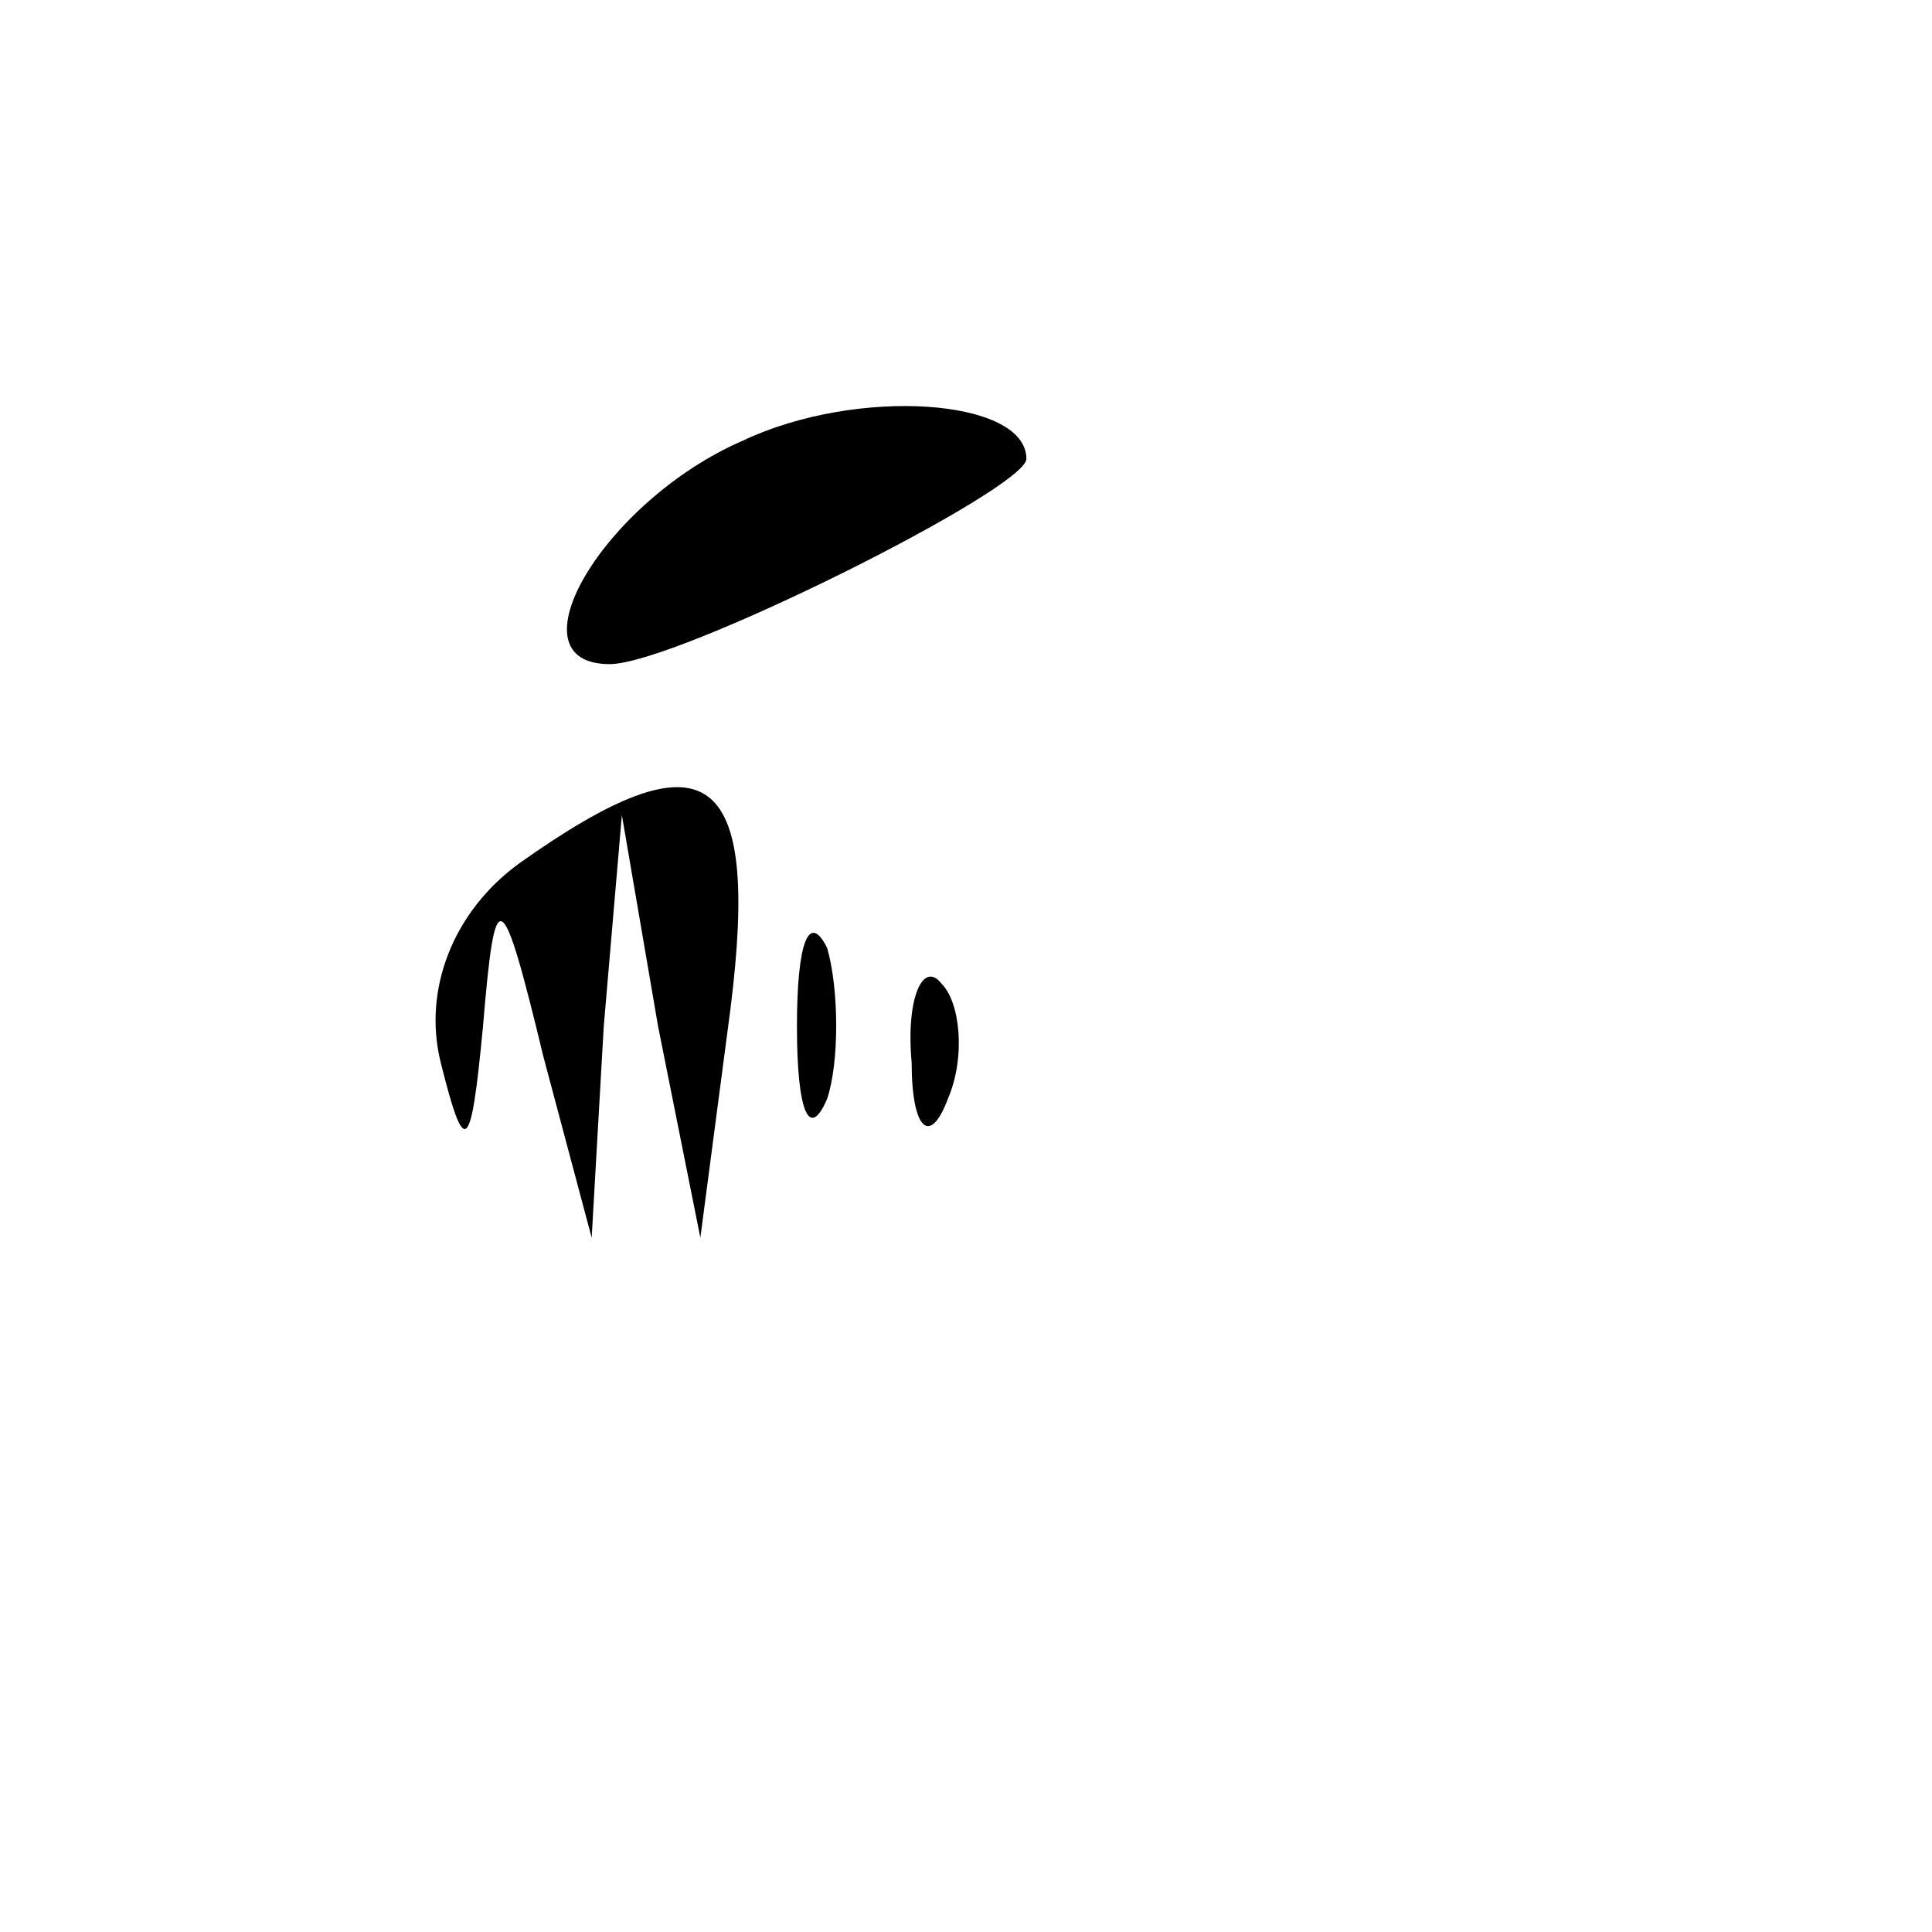 <?xml version="1.0" standalone="no"?>
<!DOCTYPE svg PUBLIC "-//W3C//DTD SVG 20010904//EN"
 "http://www.w3.org/TR/2001/REC-SVG-20010904/DTD/svg10.dtd">
<svg version="1.0" xmlns="http://www.w3.org/2000/svg"
 width="32pt" height="32pt" viewBox="0 0 32 32"
 preserveAspectRatio="xMidYMid meet">
<g transform="translate(0,32) scale(0.1,-0.1)"
fill="#000000" stroke="none">
<path fill="#000000" stroke="none" d="M123 247 c-23 -10 -39 -37 -22 -37 11
0 69 29 69 34 0 10 -28 12 -47 3z"/>
<path fill="#000000" stroke="none" d="M86 177 c-11 -8 -16 -21 -13 -33 4 -16
5 -15 7 6 2 24 3 24 10 -5 l8 -30 2 35 3 35 6 -35 7 -35 5 38 c5 40 -4 46 -35
24z"/>
<path fill="#000000" stroke="none" d="M132 150 c0 -14 2 -19 5 -12 2 6 2 18
0 25 -3 6 -5 1 -5 -13z"/>
<path fill="#000000" stroke="none" d="M151 144 c0 -11 3 -14 6 -6 3 7 2 16
-1 19 -3 4 -6 -2 -5 -13z"/>
</g>
</svg>
